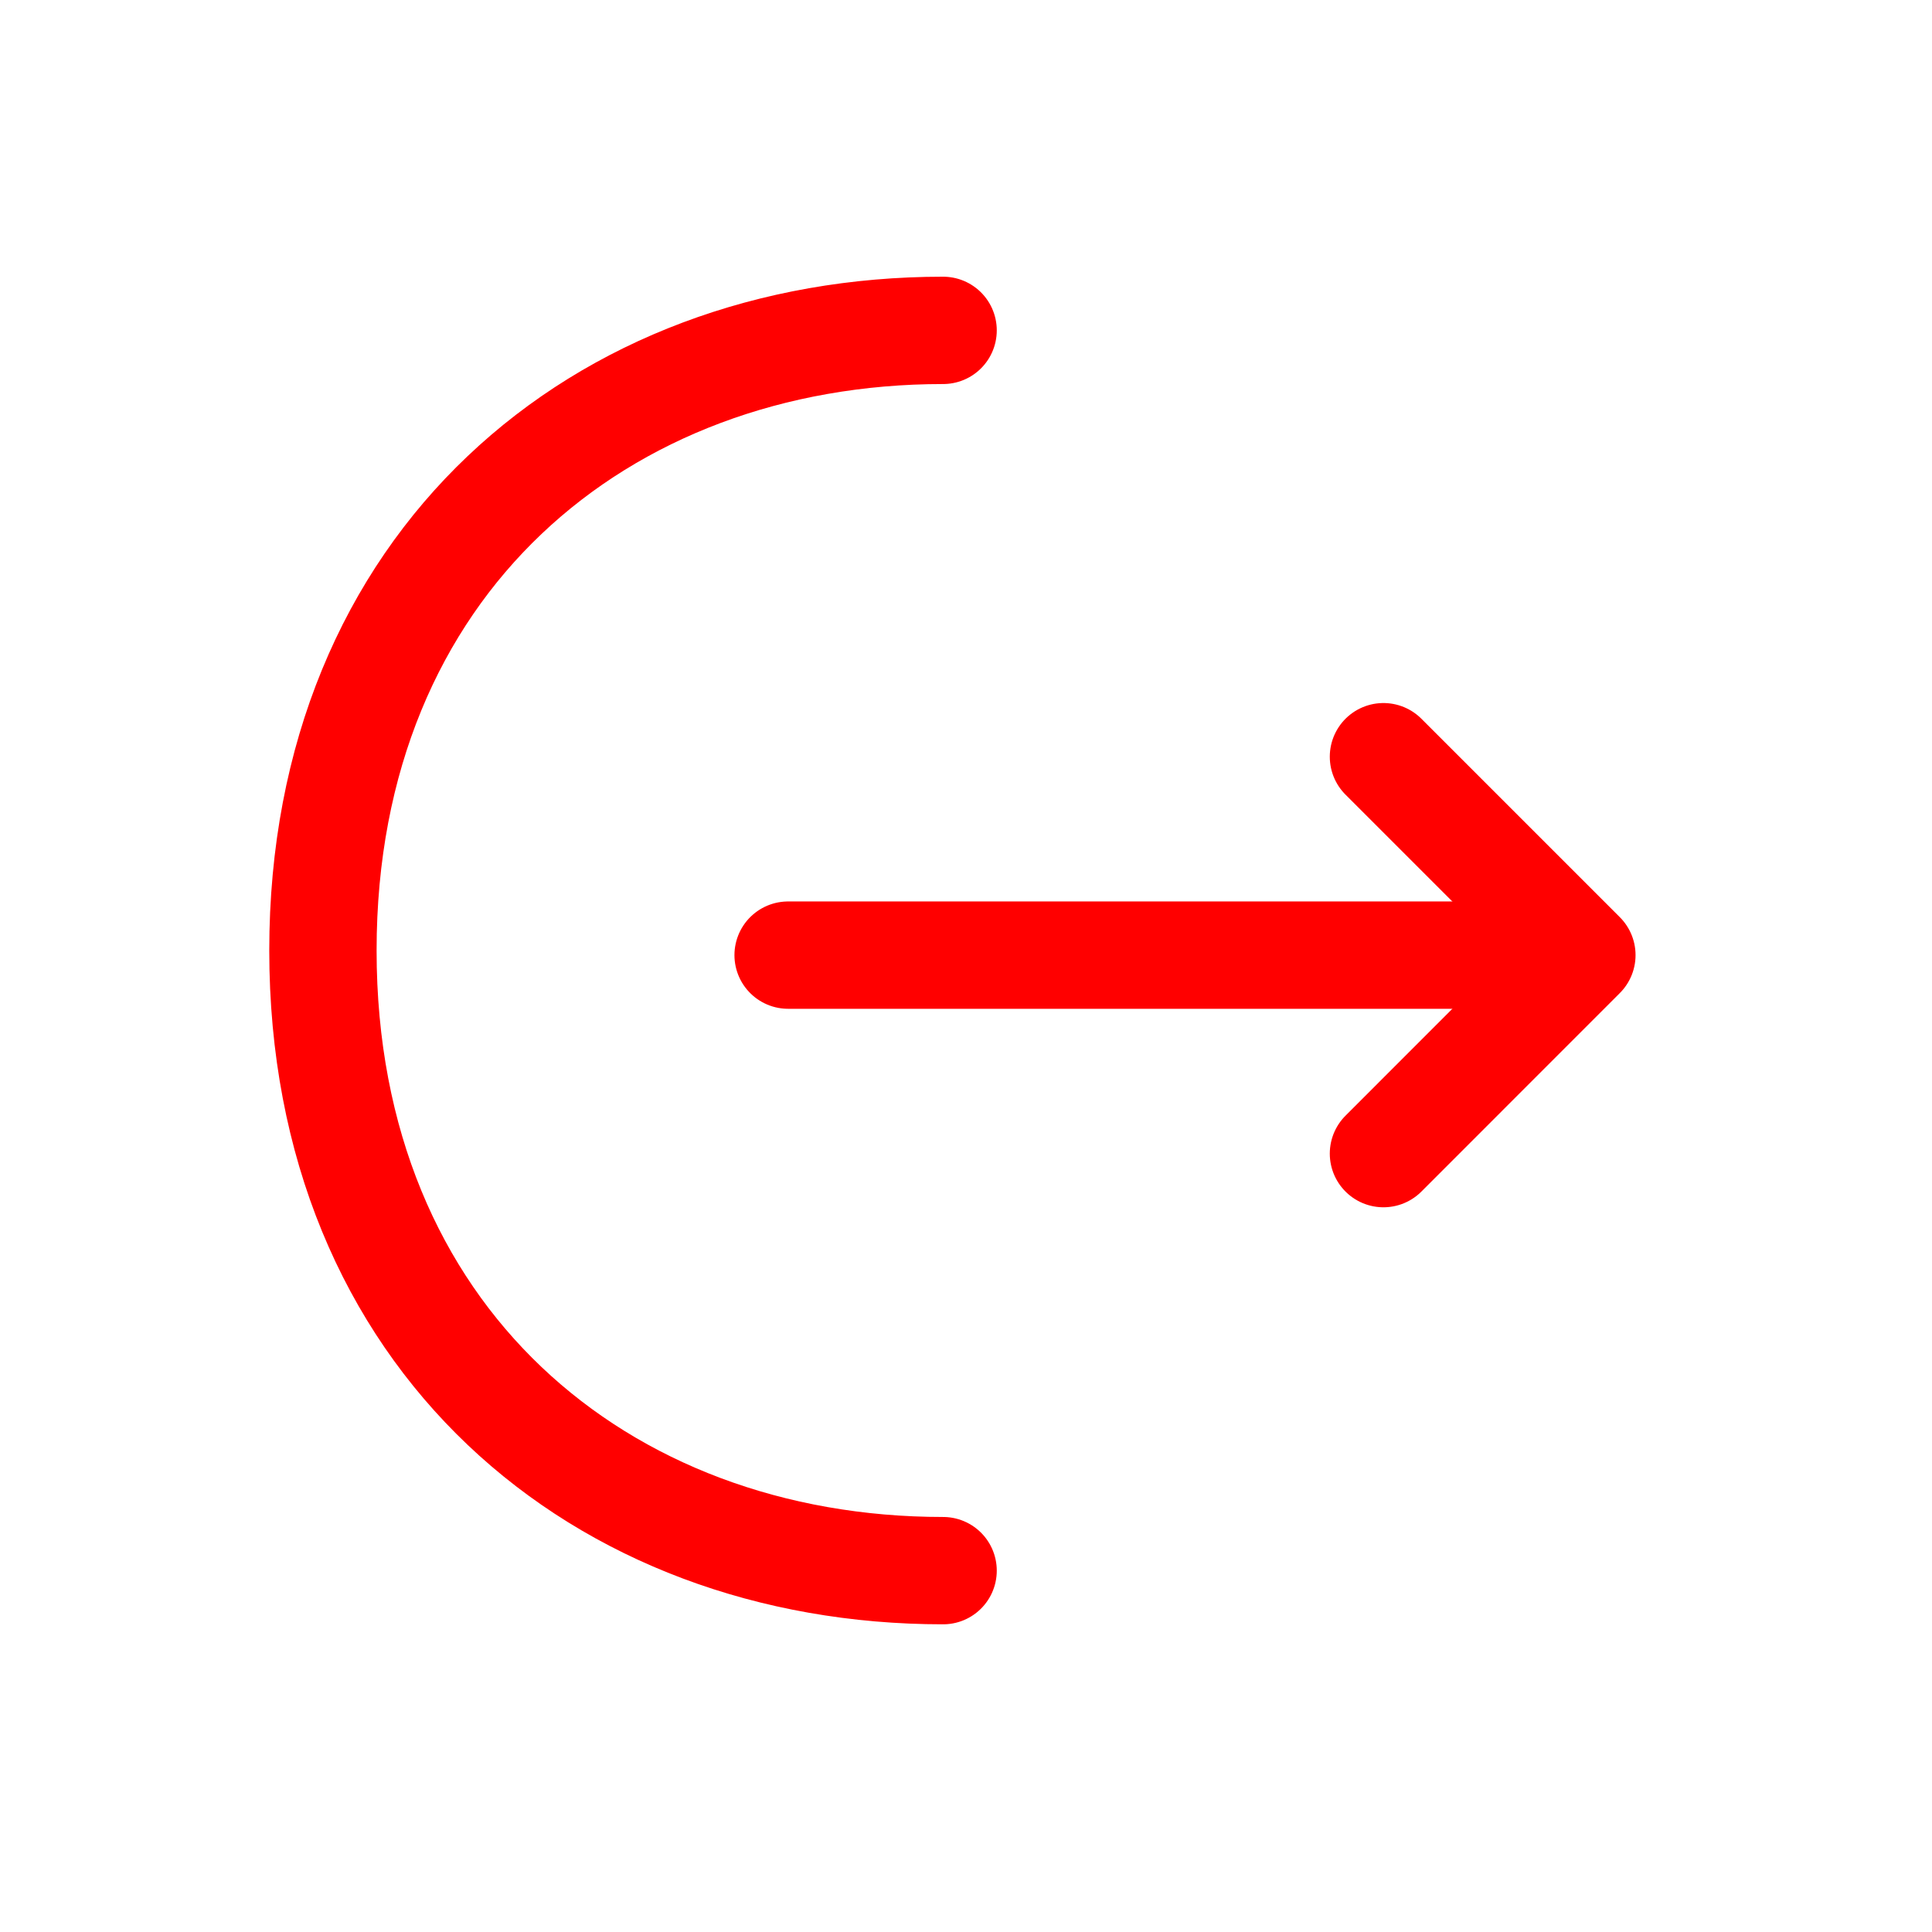 <svg width="27" height="27" viewBox="0 0 27 27" fill="none" xmlns="http://www.w3.org/2000/svg">
<path d="M19.334 16.122L22.107 13.348L19.334 10.575" stroke="red" stroke-width="1.5" stroke-miterlimit="10" stroke-linecap="round" stroke-linejoin="round"/>
<path d="M11.014 13.348H22.031" stroke="red" stroke-width="1.5" stroke-miterlimit="10" stroke-linecap="round" stroke-linejoin="round"/>
<path d="M13.18 21.95C8.392 21.95 4.513 18.7 4.513 13.283C4.513 7.867 8.392 4.617 13.18 4.617" stroke="red" stroke-width="1.5" stroke-miterlimit="10" stroke-linecap="round" stroke-linejoin="round"/>
</svg>
